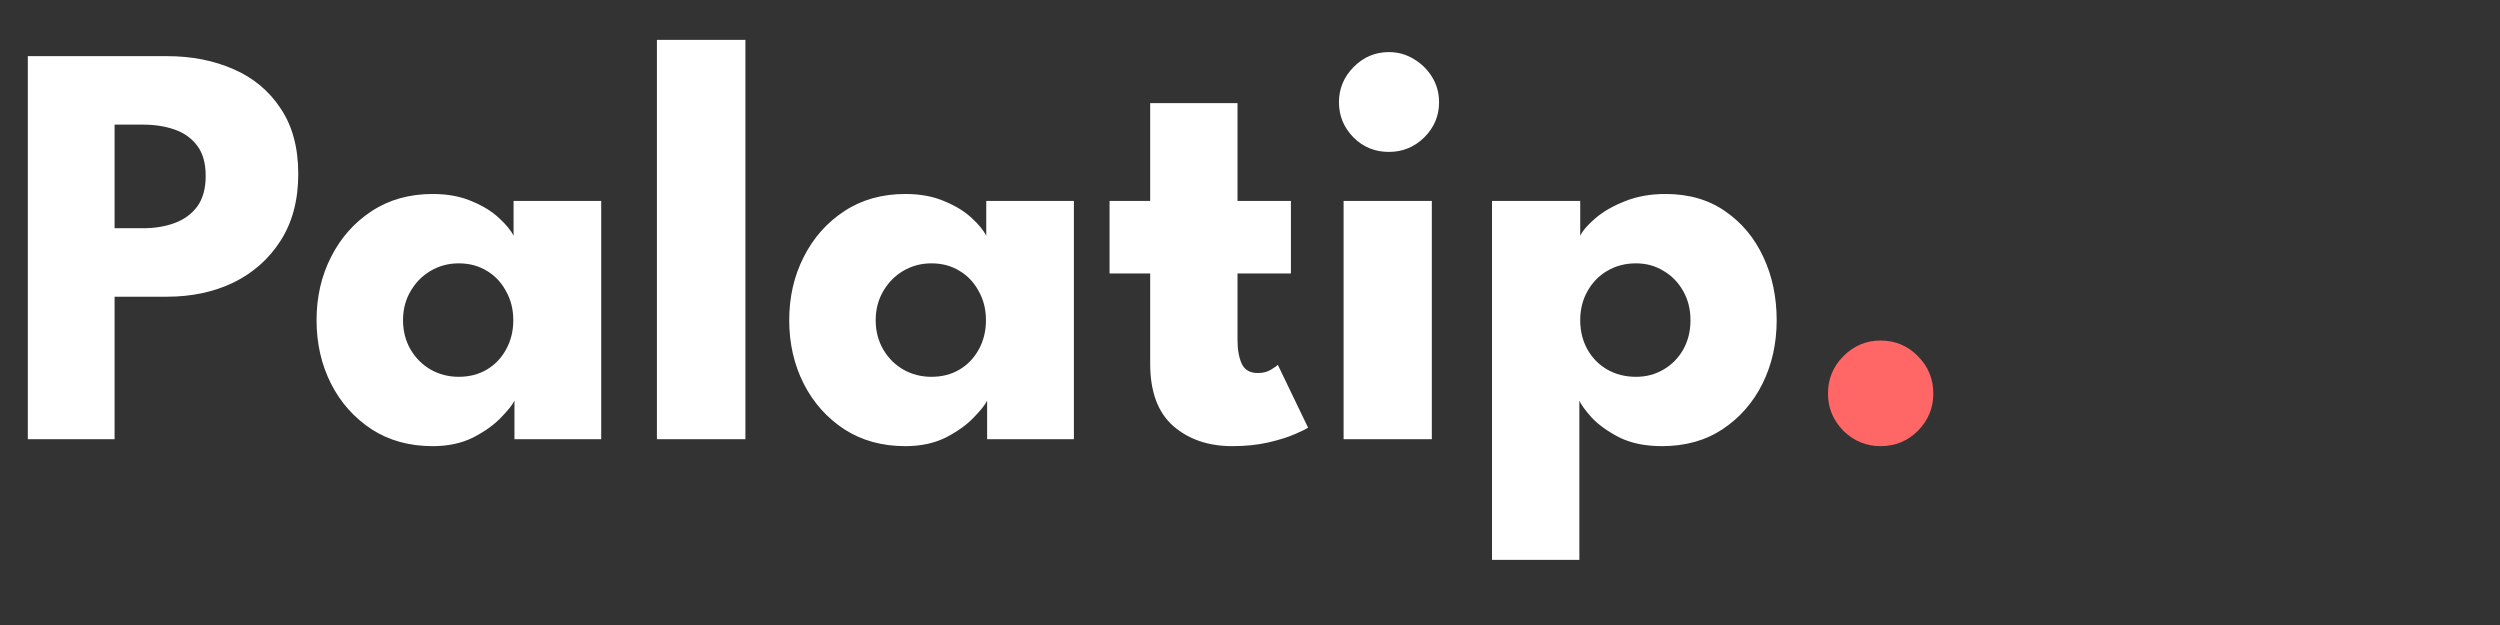 <svg width="148" height="37" viewBox="0 0 148 37" fill="none" xmlns="http://www.w3.org/2000/svg">
<rect x="0" y="0" width="148" height="37" fill="#333333" stroke="none"/>
<path d="M1.647 3.324H9.893C11.347 3.324 12.658 3.582 13.827 4.097C14.995 4.601 15.922 5.374 16.61 6.416C17.308 7.447 17.657 8.741 17.657 10.299C17.657 11.845 17.308 13.162 16.61 14.25C15.922 15.326 14.995 16.151 13.827 16.724C12.658 17.285 11.347 17.565 9.893 17.565H6.783V26H1.647V3.324ZM6.783 13.511H8.467C9.165 13.511 9.79 13.408 10.339 13.202C10.9 12.996 11.347 12.669 11.679 12.223C12.011 11.765 12.177 11.163 12.177 10.419C12.177 9.663 12.011 9.068 11.679 8.632C11.347 8.186 10.9 7.865 10.339 7.67C9.79 7.476 9.165 7.378 8.467 7.378H6.783V13.511ZM30.456 26V23.715C30.353 23.944 30.089 24.276 29.666 24.712C29.253 25.147 28.703 25.542 28.016 25.897C27.329 26.241 26.527 26.412 25.611 26.412C24.237 26.412 23.035 26.08 22.004 25.416C20.973 24.74 20.172 23.841 19.599 22.719C19.026 21.585 18.74 20.331 18.74 18.957C18.74 17.582 19.026 16.334 19.599 15.212C20.172 14.078 20.973 13.173 22.004 12.498C23.035 11.822 24.237 11.484 25.611 11.484C26.493 11.484 27.266 11.627 27.93 11.914C28.595 12.188 29.133 12.521 29.545 12.91C29.957 13.288 30.244 13.637 30.404 13.958V11.896H35.592V26H30.456ZM23.859 18.957C23.859 19.598 24.008 20.177 24.306 20.692C24.604 21.196 24.999 21.591 25.491 21.877C25.995 22.163 26.55 22.307 27.157 22.307C27.787 22.307 28.343 22.163 28.824 21.877C29.305 21.591 29.683 21.196 29.957 20.692C30.244 20.177 30.387 19.598 30.387 18.957C30.387 18.316 30.244 17.743 29.957 17.239C29.683 16.724 29.305 16.323 28.824 16.036C28.343 15.739 27.787 15.59 27.157 15.59C26.55 15.59 25.995 15.739 25.491 16.036C24.999 16.323 24.604 16.724 24.306 17.239C24.008 17.743 23.859 18.316 23.859 18.957ZM44.128 26H38.889V2.362H44.128V26ZM58.438 26V23.715C58.335 23.944 58.072 24.276 57.648 24.712C57.236 25.147 56.686 25.542 55.999 25.897C55.312 26.241 54.51 26.412 53.594 26.412C52.219 26.412 51.017 26.08 49.986 25.416C48.955 24.74 48.154 23.841 47.581 22.719C47.008 21.585 46.722 20.331 46.722 18.957C46.722 17.582 47.008 16.334 47.581 15.212C48.154 14.078 48.955 13.173 49.986 12.498C51.017 11.822 52.219 11.484 53.594 11.484C54.475 11.484 55.248 11.627 55.913 11.914C56.577 12.188 57.115 12.521 57.528 12.91C57.94 13.288 58.226 13.637 58.386 13.958V11.896H63.574V26H58.438ZM51.841 18.957C51.841 19.598 51.99 20.177 52.288 20.692C52.586 21.196 52.981 21.591 53.473 21.877C53.977 22.163 54.533 22.307 55.14 22.307C55.77 22.307 56.325 22.163 56.806 21.877C57.287 21.591 57.665 21.196 57.94 20.692C58.226 20.177 58.369 19.598 58.369 18.957C58.369 18.316 58.226 17.743 57.94 17.239C57.665 16.724 57.287 16.323 56.806 16.036C56.325 15.739 55.77 15.59 55.14 15.59C54.533 15.59 53.977 15.739 53.473 16.036C52.981 16.323 52.586 16.724 52.288 17.239C51.99 17.743 51.841 18.316 51.841 18.957ZM65.686 11.896H68.091V6.107H73.261V11.896H76.422V16.191H73.261V20.125C73.261 20.709 73.347 21.184 73.519 21.551C73.691 21.906 74.006 22.083 74.464 22.083C74.773 22.083 75.037 22.015 75.254 21.877C75.472 21.74 75.603 21.648 75.649 21.602L77.436 25.313C77.356 25.382 77.104 25.508 76.68 25.691C76.268 25.874 75.741 26.04 75.1 26.189C74.458 26.338 73.743 26.412 72.952 26.412C71.544 26.412 70.381 26.017 69.465 25.227C68.549 24.425 68.091 23.194 68.091 21.534V16.191H65.686V11.896ZM79.541 26V11.896H84.764V26H79.541ZM82.221 8.993C81.397 8.993 80.698 8.707 80.125 8.134C79.553 7.55 79.266 6.857 79.266 6.056C79.266 5.254 79.553 4.561 80.125 3.977C80.71 3.382 81.408 3.084 82.221 3.084C82.759 3.084 83.252 3.221 83.698 3.496C84.145 3.759 84.506 4.114 84.781 4.561C85.056 5.008 85.193 5.506 85.193 6.056C85.193 6.857 84.901 7.55 84.317 8.134C83.733 8.707 83.034 8.993 82.221 8.993ZM93.498 33.146H88.327V11.896H93.549V13.958C93.71 13.637 94.013 13.288 94.46 12.91C94.918 12.521 95.496 12.188 96.195 11.914C96.905 11.627 97.707 11.484 98.6 11.484C99.974 11.484 101.148 11.822 102.121 12.498C103.106 13.173 103.862 14.078 104.389 15.212C104.916 16.334 105.179 17.582 105.179 18.957C105.179 20.331 104.899 21.585 104.338 22.719C103.776 23.841 102.986 24.74 101.967 25.416C100.959 26.08 99.768 26.412 98.394 26.412C97.409 26.412 96.567 26.241 95.868 25.897C95.181 25.542 94.637 25.152 94.237 24.729C93.847 24.294 93.601 23.956 93.498 23.715V33.146ZM100.077 18.957C100.077 18.316 99.934 17.743 99.648 17.239C99.362 16.724 98.972 16.323 98.48 16.036C97.999 15.739 97.455 15.59 96.848 15.59C96.218 15.59 95.651 15.739 95.147 16.036C94.654 16.323 94.265 16.724 93.979 17.239C93.692 17.743 93.549 18.316 93.549 18.957C93.549 19.598 93.692 20.177 93.979 20.692C94.265 21.196 94.654 21.591 95.147 21.877C95.651 22.163 96.218 22.307 96.848 22.307C97.455 22.307 97.999 22.163 98.48 21.877C98.972 21.591 99.362 21.196 99.648 20.692C99.934 20.177 100.077 19.598 100.077 18.957Z" fill="white"/>
<path d="M111.326 26.412C110.479 26.412 109.746 26.109 109.127 25.502C108.52 24.883 108.217 24.15 108.217 23.303C108.217 22.433 108.52 21.694 109.127 21.087C109.746 20.468 110.479 20.159 111.326 20.159C112.196 20.159 112.935 20.468 113.542 21.087C114.149 21.694 114.452 22.433 114.452 23.303C114.452 24.15 114.149 24.883 113.542 25.502C112.935 26.109 112.196 26.412 111.326 26.412Z" fill="#FF6666"/>
</svg>
